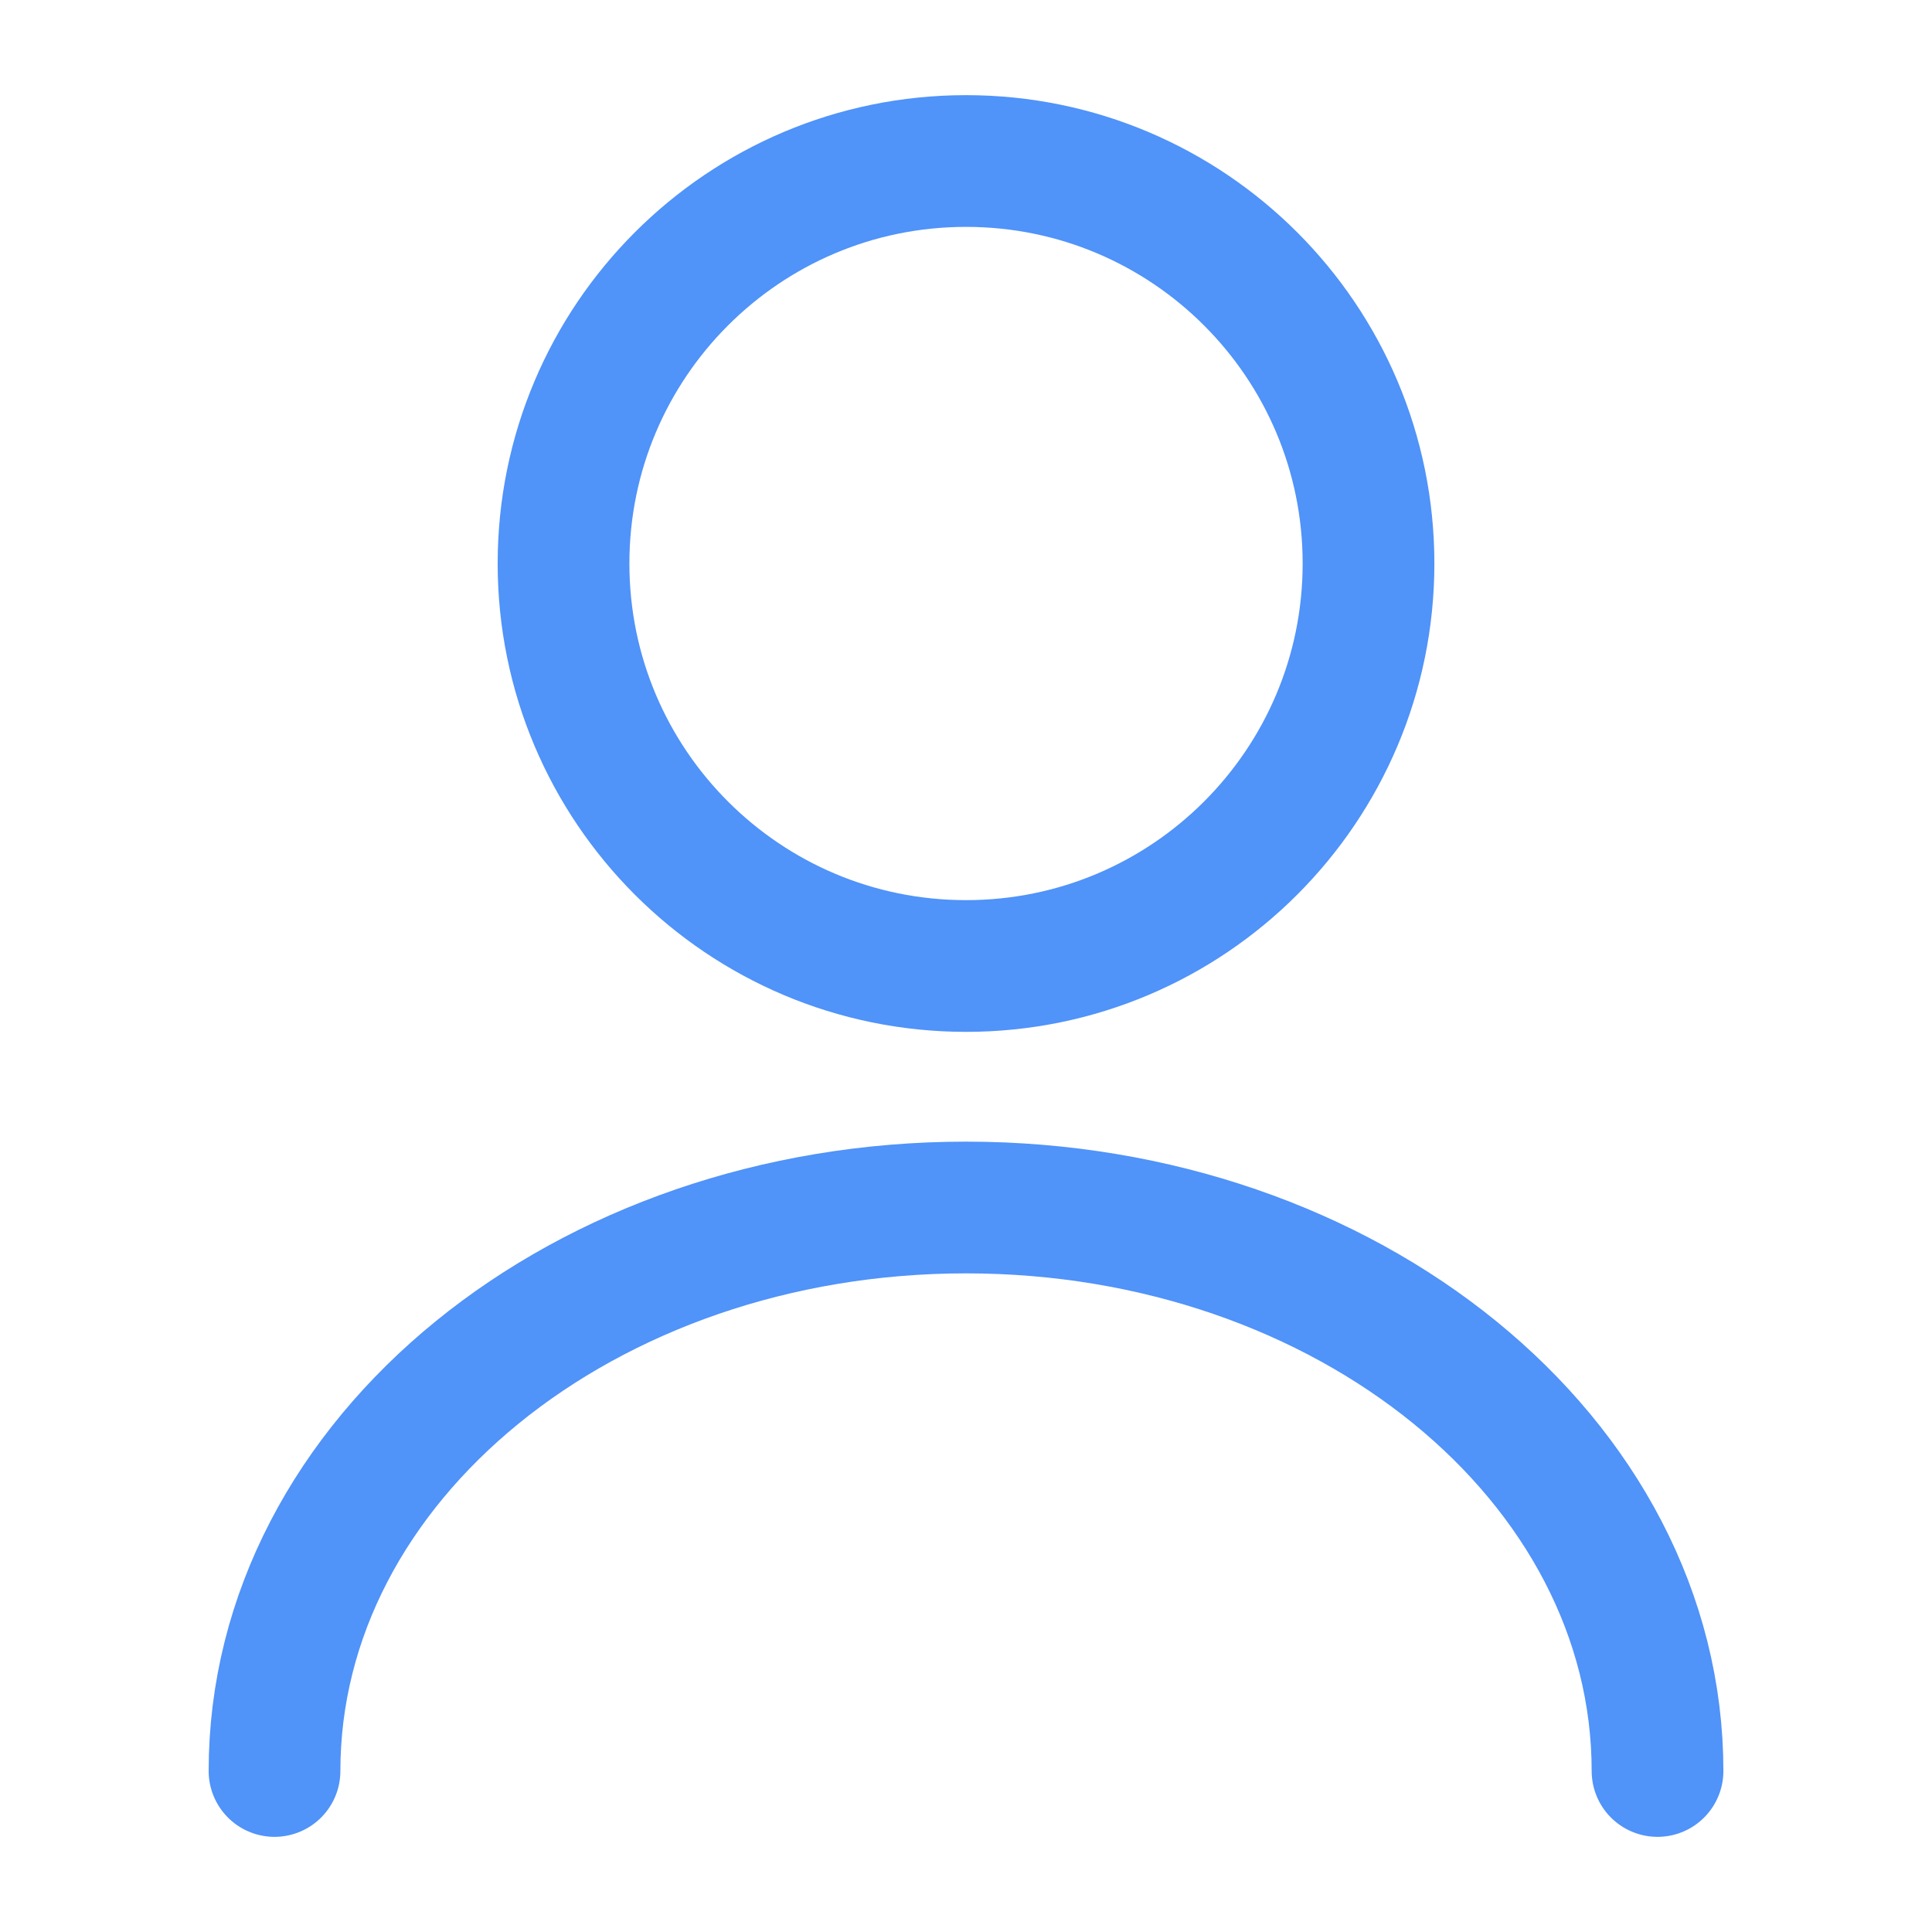 <svg width="44" height="44" viewBox="0 0 44 44" fill="none" xmlns="http://www.w3.org/2000/svg">
<path d="M22.001 22C27.063 22 31.167 17.896 31.167 12.833C31.167 7.771 27.063 3.667 22.001 3.667C16.938 3.667 12.834 7.771 12.834 12.833C12.834 17.896 16.938 22 22.001 22Z" stroke="#5093F9" stroke-width="3" stroke-linecap="round" stroke-linejoin="round"/>
<path d="M37.749 40.333C37.749 33.238 30.69 27.5 22 27.5C13.31 27.5 6.252 33.238 6.252 40.333" stroke="#5093F9" stroke-width="3" stroke-linecap="round" stroke-linejoin="round"/>
</svg>
